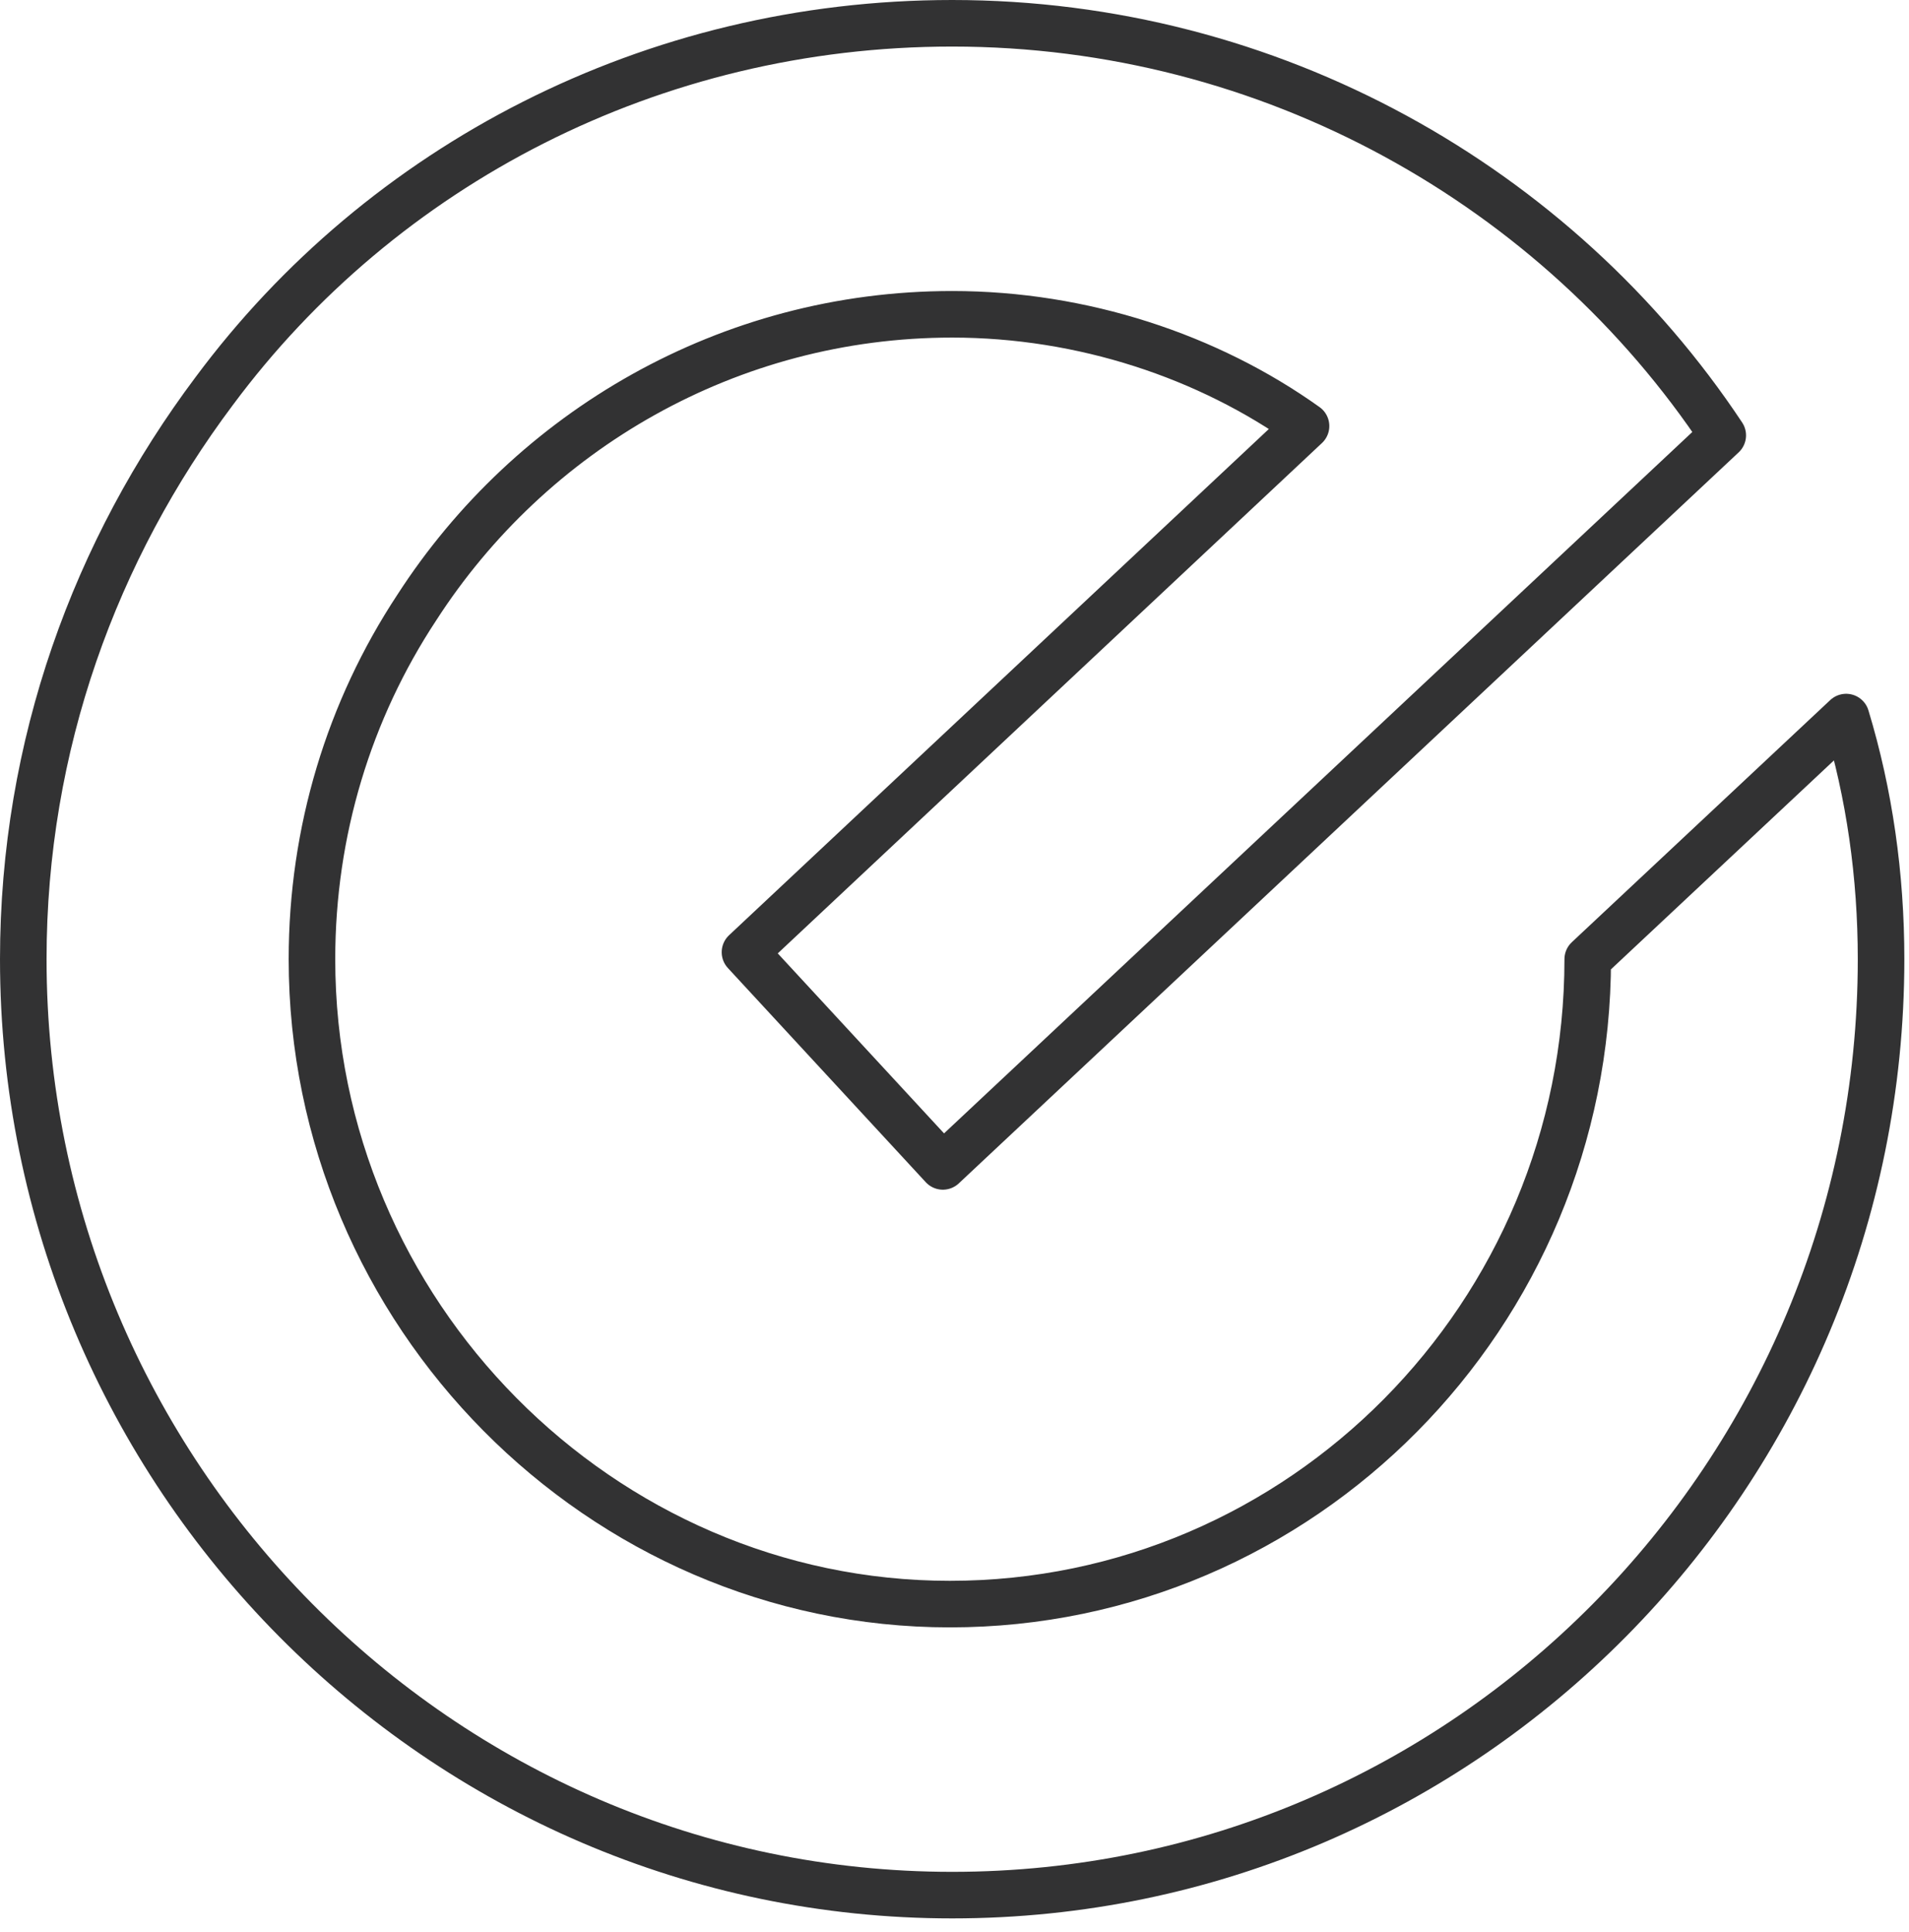 <svg width="82" height="83" viewBox="0 0 82 83" fill="none" xmlns="http://www.w3.org/2000/svg">
<path d="M80.8 41.2C80.8 63.3 63 81.4 40.9 81.4C18.9 81.4 1 63.3 1 41.2C1 32 4.1 23.6 9.2 16.8C16.4 7.1 28 1 40.9 1C54.6 1 66.9 8 74 18.7L40.5 50.1L32 40.9L56.1 18.3C51.9 15.3 46.5 13.5 40.9 13.5C31.3 13.5 22.8 18.5 17.9 26.1C15 30.5 13.4 35.7 13.4 41.2C13.4 56.4 25.8 68.9 40.8 68.9C55.9 68.9 68.2 56.5 68.2 41.2L79.3 30.8C80.3 34.1 80.8 37.6 80.8 41.2Z" stroke="#323233" stroke-width="2" stroke-miterlimit="10" stroke-linecap="round" stroke-linejoin="round"/>
</svg>
